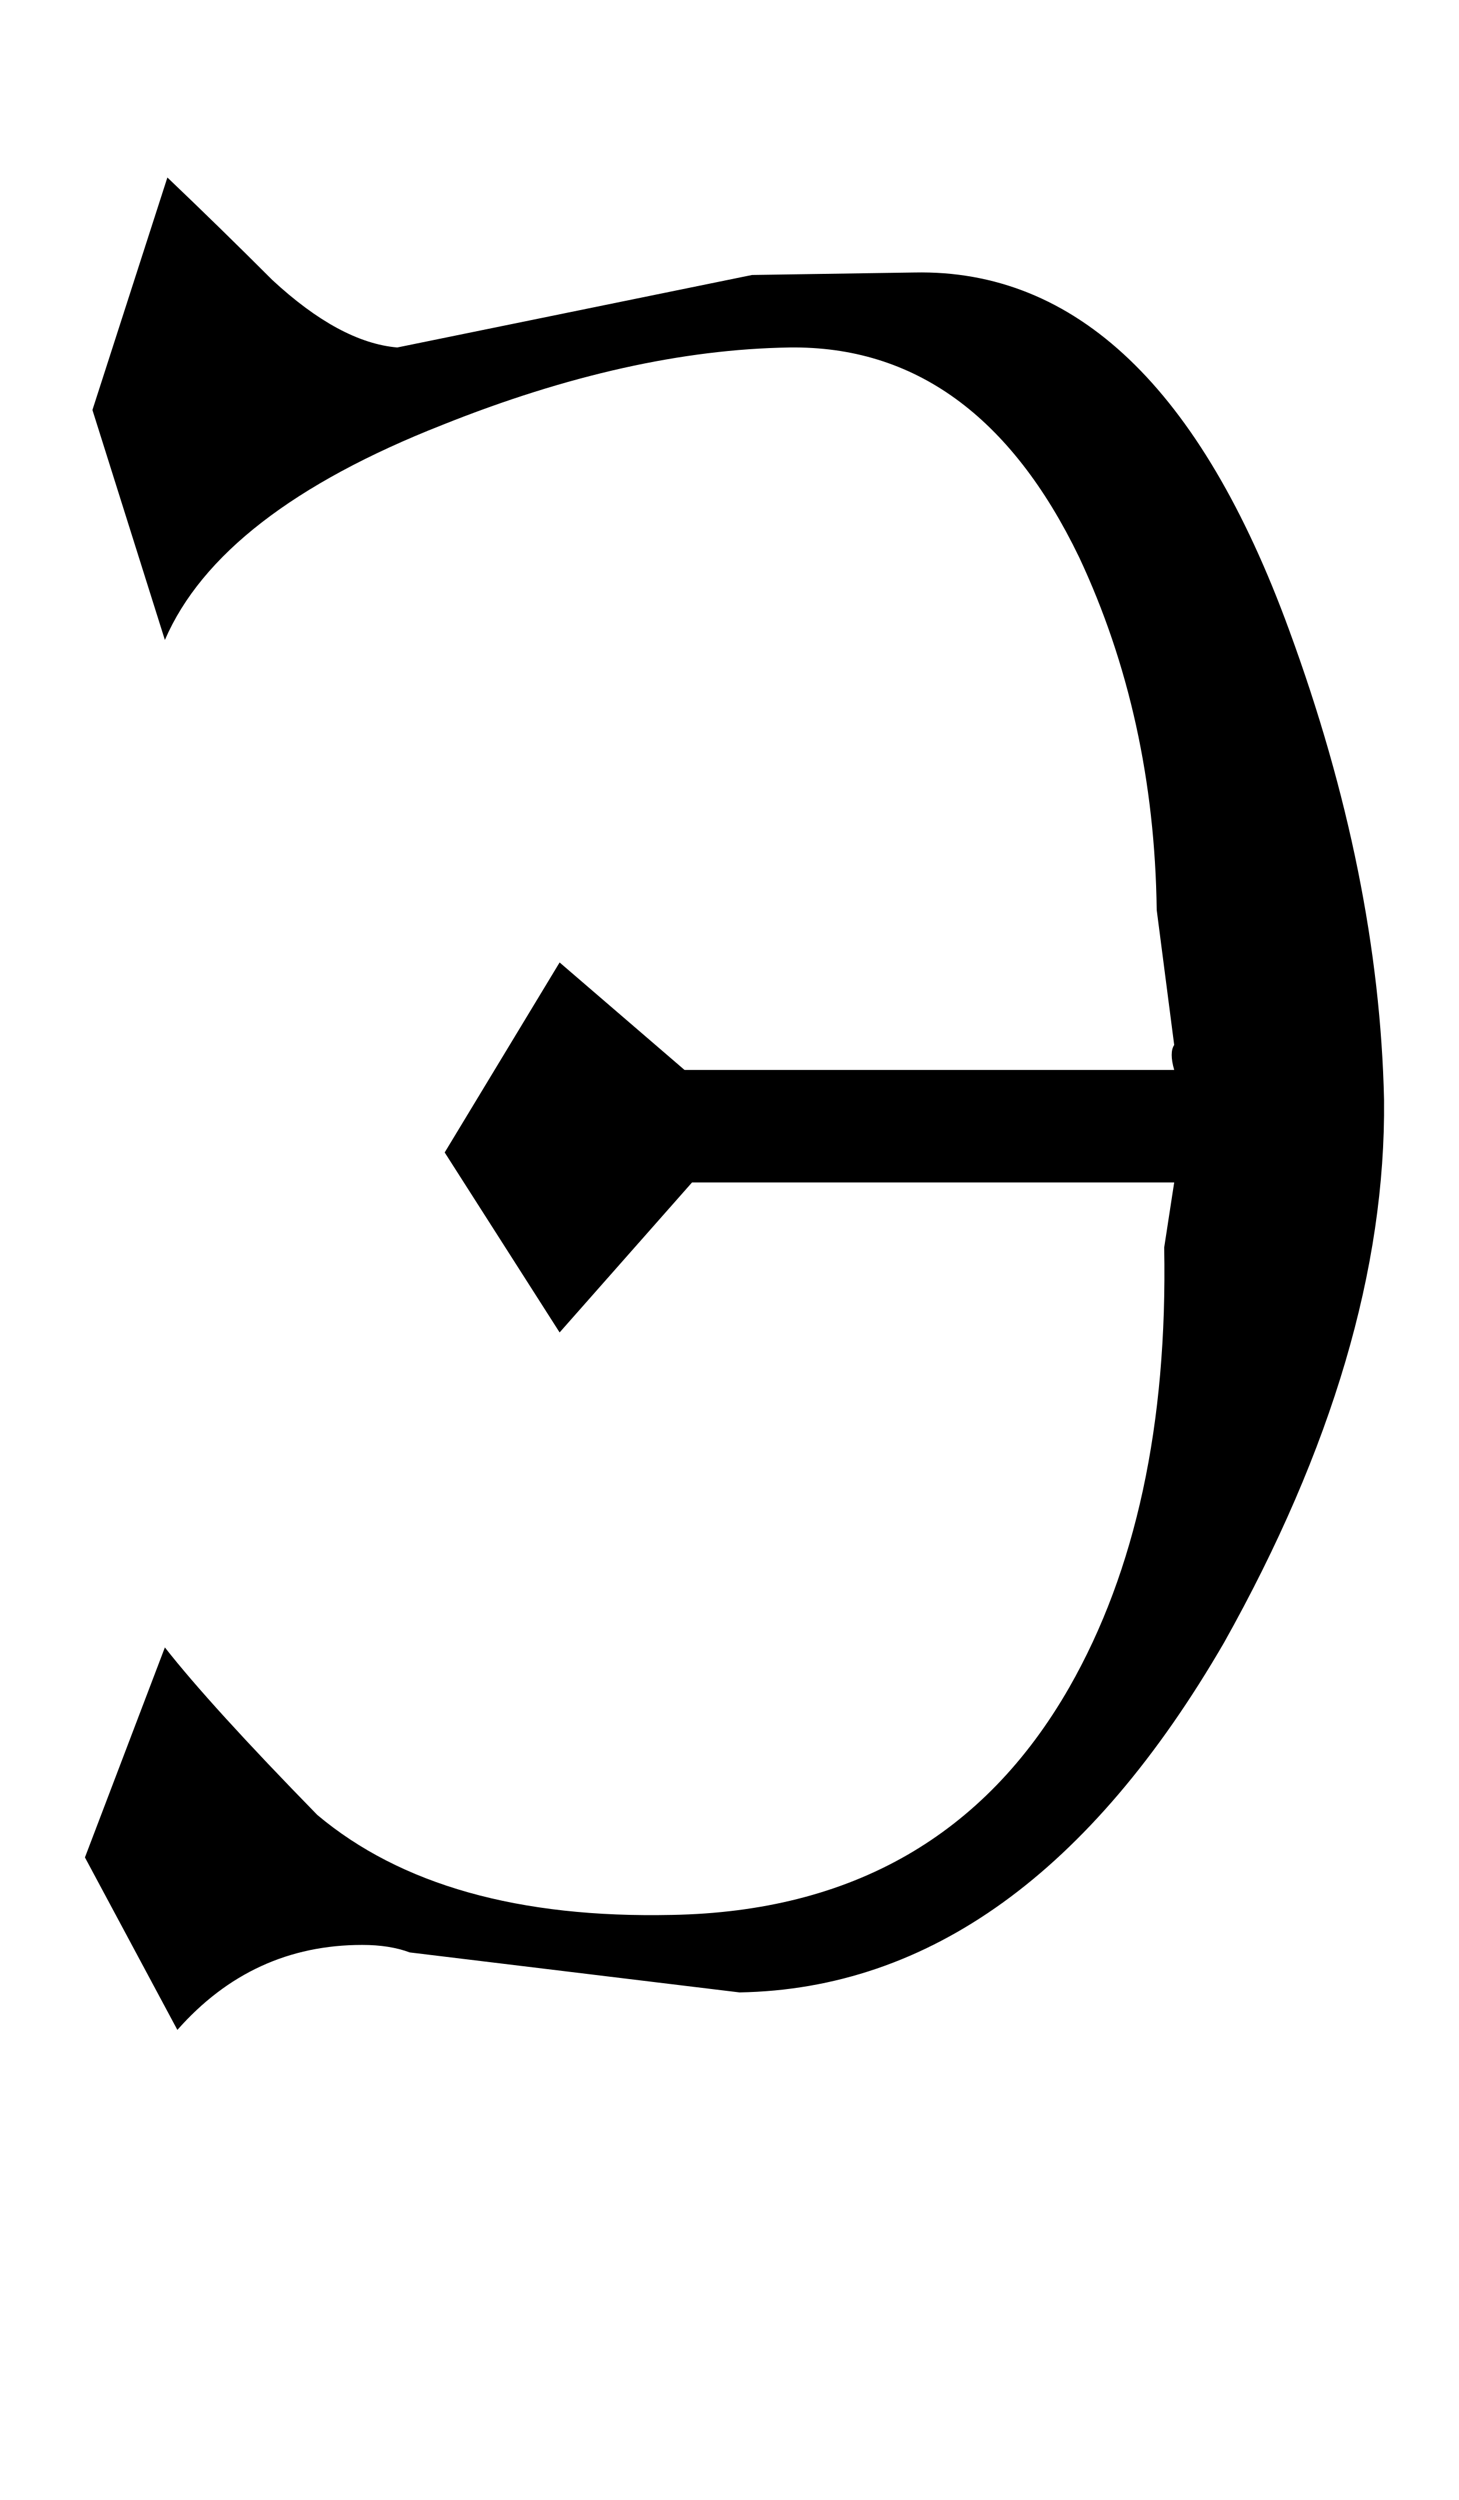 <?xml version="1.0" standalone="no"?>
<!DOCTYPE svg PUBLIC "-//W3C//DTD SVG 1.1//EN" "http://www.w3.org/Graphics/SVG/1.1/DTD/svg11.dtd" >
<svg xmlns="http://www.w3.org/2000/svg" xmlns:xlink="http://www.w3.org/1999/xlink" version="1.1" viewBox="-10 0 584 1000">
   <path fill="currentColor"
d="M544 440q1 101 -64 217q-80 138 -194 140l-132 -16q-8 -3 -19 -3q-44 0 -74 34l-37 -69l32 -84q18 23 61 67q50 42 142 40q108 -2 159 -91q40 -70 38 -176l4 -26h-193l-53 60l-46 -72l46 -76l50 43h196q-2 -7 0 -10l-7 -54q-1 -77 -31 -141q-41 -85 -116 -84
q-64 1 -139 31q-89 35 -111 86l-29 -92l30 -93q21 20 42 41q27 25 50 27l142 -29l65 -1q97 -2 150 143q36 98 38 188z" />
</svg>
